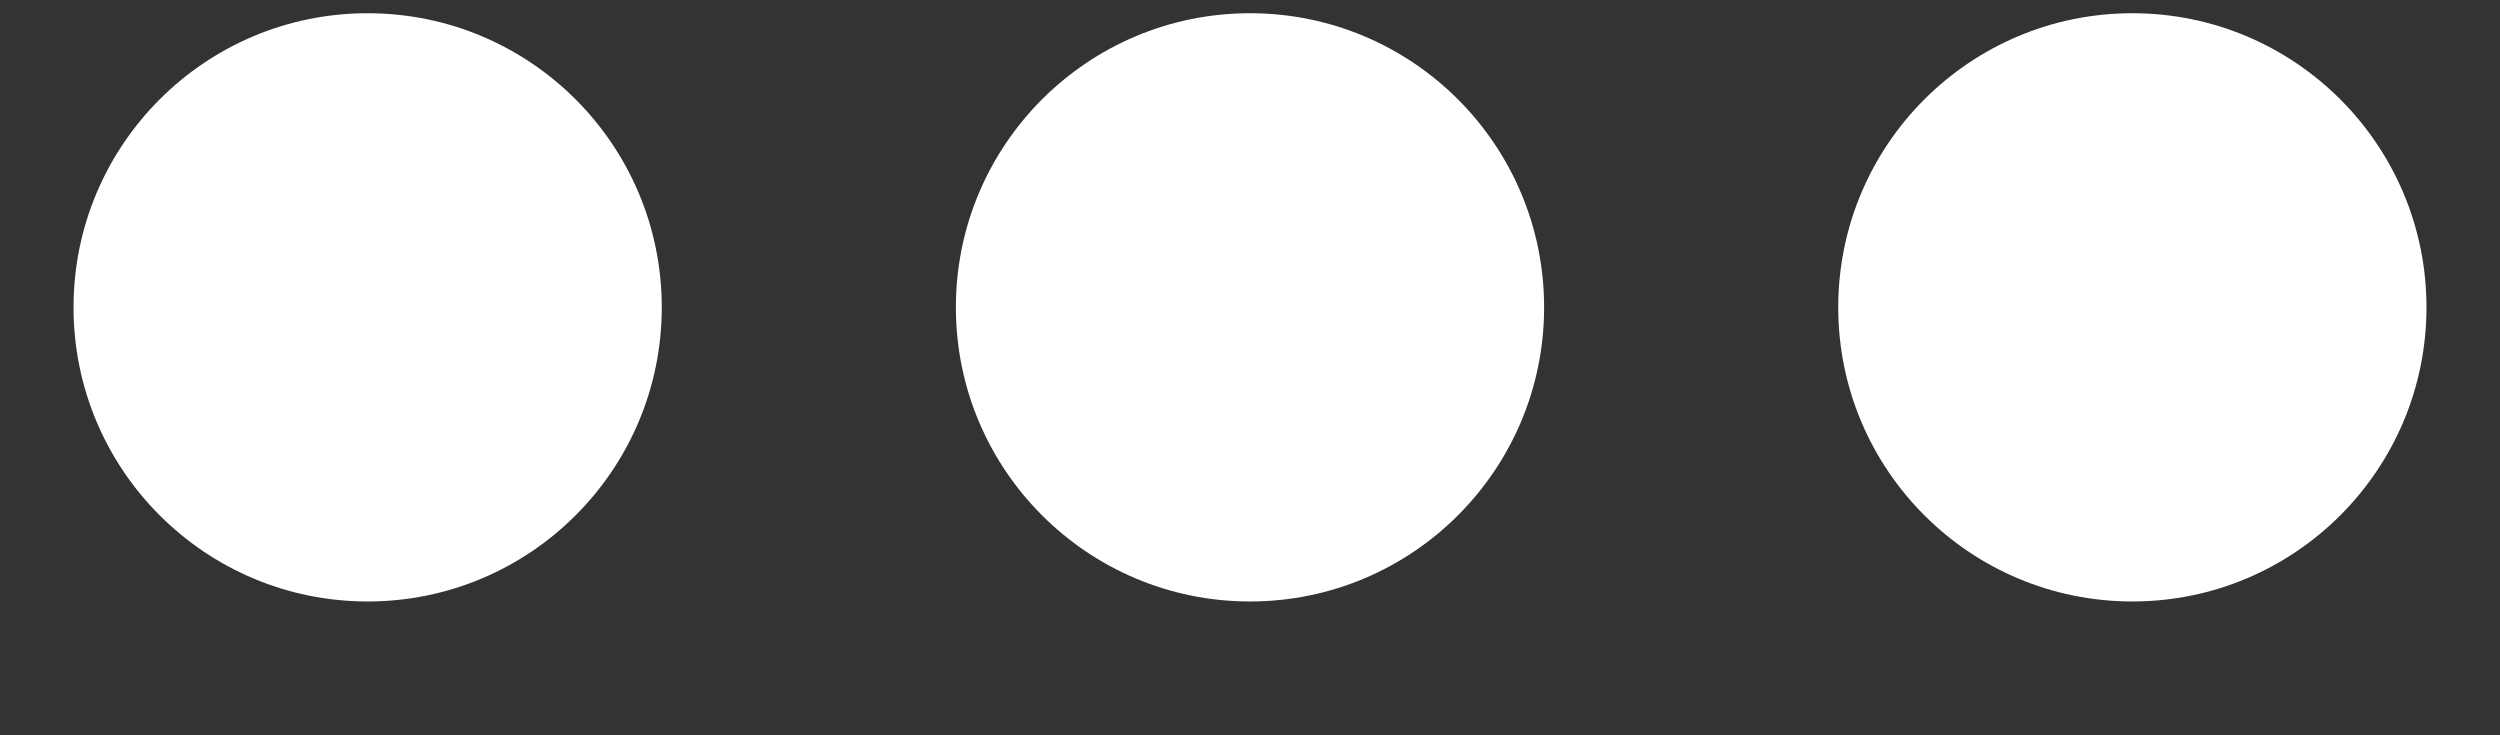 <?xml version="1.0" encoding="UTF-8"?>
<svg width="17px" height="5px" viewBox="0 0 17 5" version="1.1" xmlns="http://www.w3.org/2000/svg" xmlns:xlink="http://www.w3.org/1999/xlink">
    <rect x="0" y="0" width="17" height="5" fill="#333333" stroke="none"/>
    <!-- Generator: sketchtool 52.2 (67145) - http://www.bohemiancoding.com/sketch -->
    <title>A8F5F2C3-F0EB-47CA-A4E1-F13BA14D3390</title>
    <desc>Created with sketchtool.</desc>
    <g id="Visual---KPM" stroke="none" stroke-width="1" fill="none" fill-rule="evenodd">
        <g id="2.A-Detail-(Gemeente)" transform="translate(-51, -555)" fill="#FFFFFF" fill-rule="nonzero">
            <g id="Sidebar---Zoekopdracht" transform="translate(0, 241)">
                <g id="Acties" transform="translate(43, 299)">
                    <g id="Group-9">
                        <g id="3910-meer-24px" transform="translate(16.5, 17) rotate(-270) translate(-16.5, -17) translate(14, 9)">
                            <circle id="Oval" cx="2.59" cy="2" r="2"></circle>
                            <circle id="Oval" cx="2.59" cy="8" r="2"></circle>
                            <circle id="Oval" cx="2.59" cy="14" r="2"></circle>
                        </g>
                    </g>
                </g>
            </g>
        </g>
    </g>
</svg>
